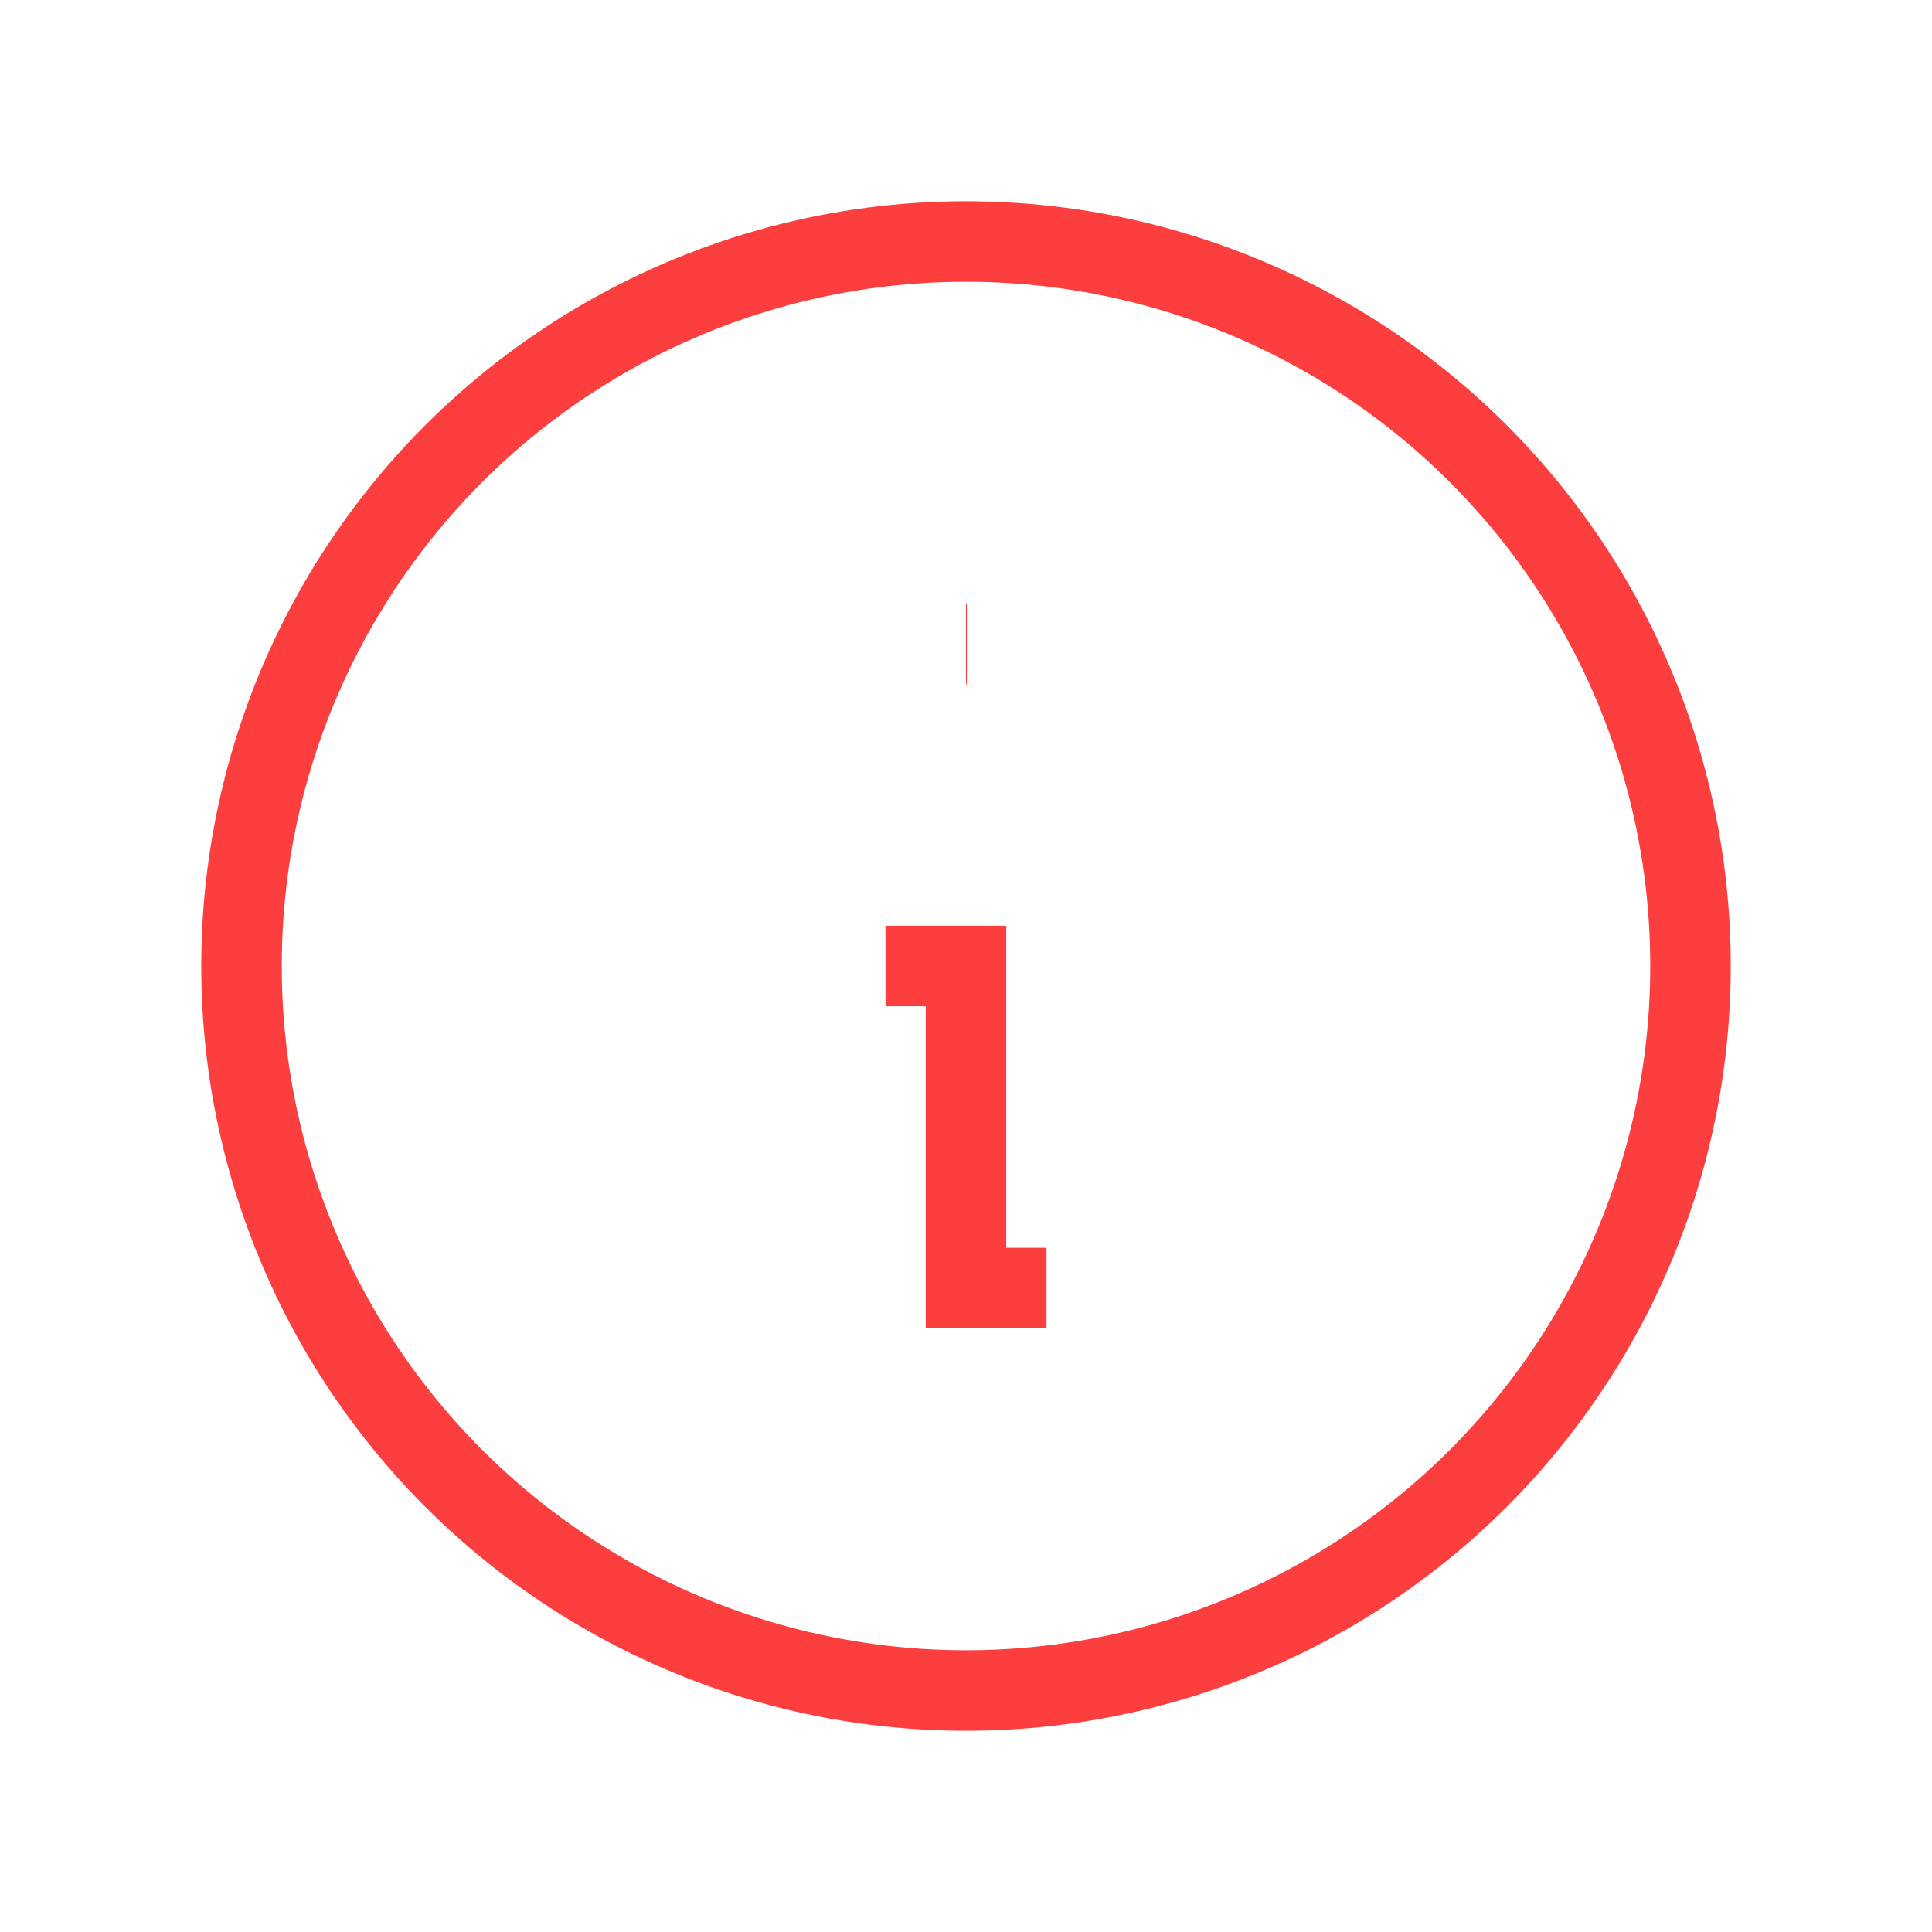 <svg id="Group_19936" data-name="Group 19936" xmlns="http://www.w3.org/2000/svg" viewBox="0 0 24 24">
  <path id="Path_20332" data-name="Path 20332" d="M0,0H24V24H0Z" fill="none"/>
  <circle id="Ellipse_982" data-name="Ellipse 982" cx="9" cy="9" r="9" transform="translate(3 3)" fill="none" stroke="#fc3e3e" strokeLinecap="round" strokeLinejoin="round" strokeWidth="1.5"/>
  <line id="Line_995" data-name="Line 995" x2="0.01" transform="translate(12 8)" fill="none" stroke="#fc3e3e" strokeLinecap="round" strokeLinejoin="round" strokeWidth="1.5"/>
  <path id="Path_20333" data-name="Path 20333" d="M11,12h1v4h1" fill="none" stroke="#fc3e3e" strokeLinecap="round" strokeLinejoin="round" strokeWidth="1.5"/>
</svg>
